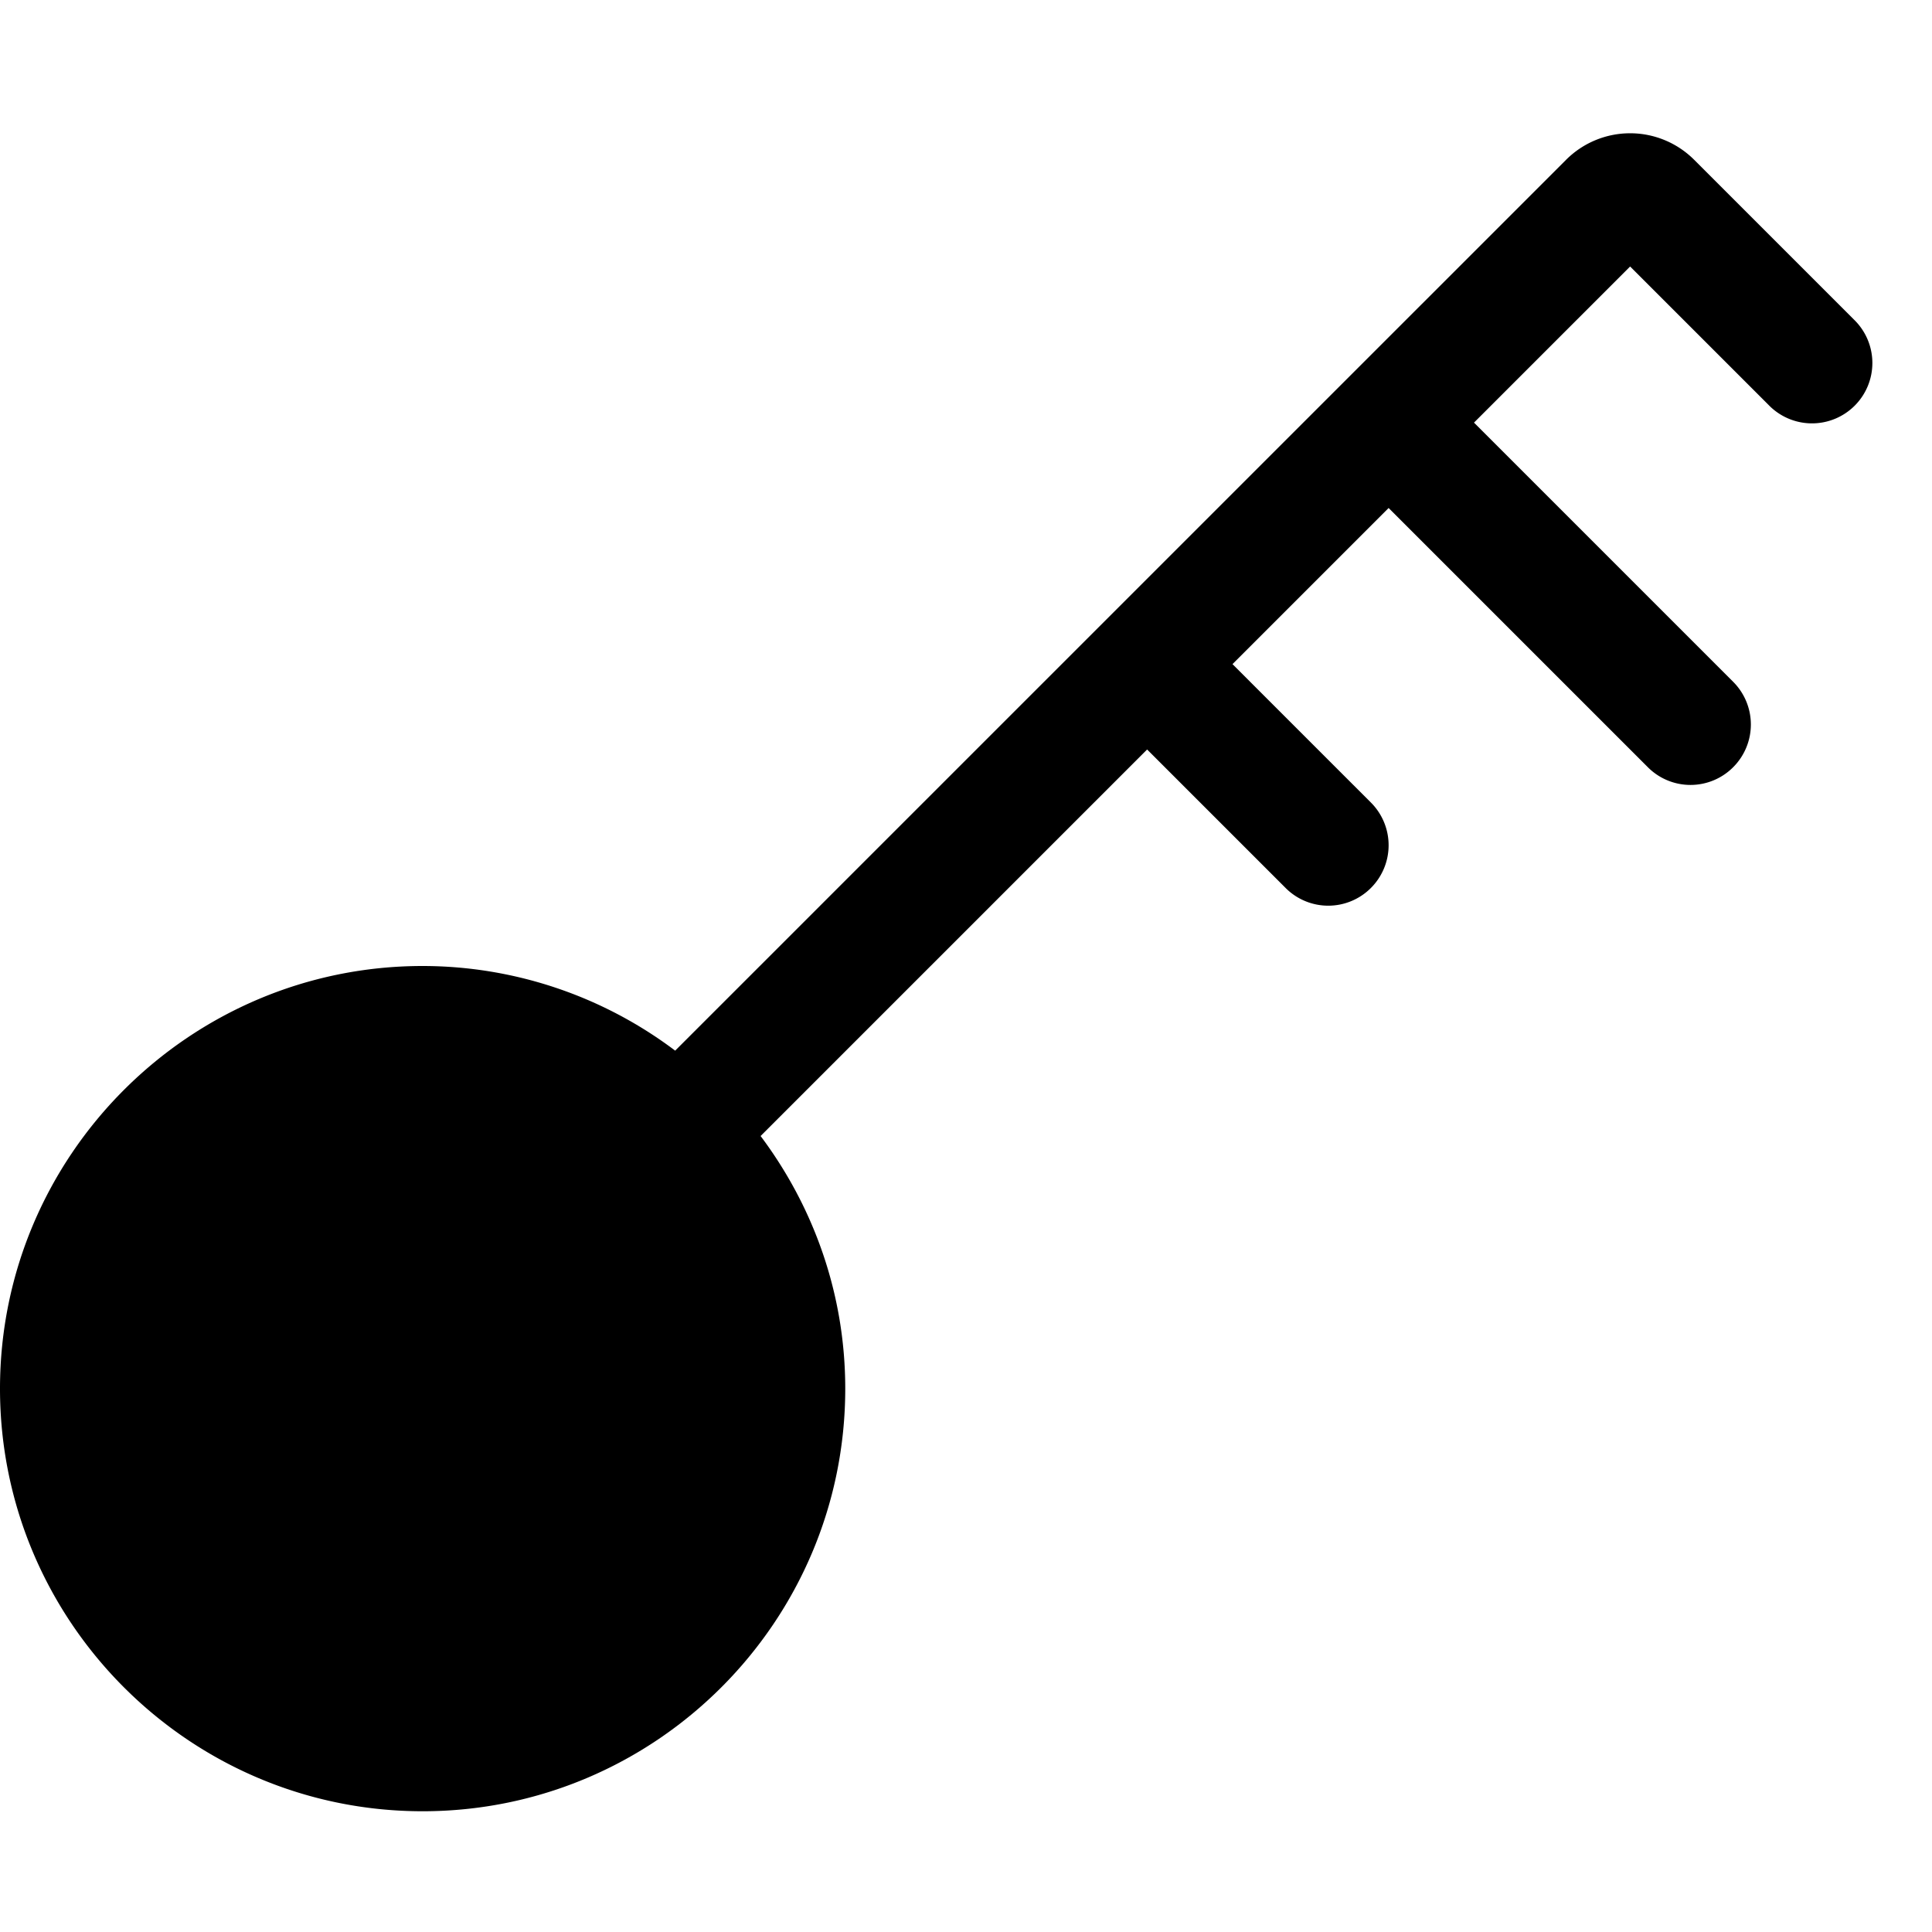 <svg xmlns="http://www.w3.org/2000/svg" viewBox="0 0 32 32">
  <path d="M30.707 5.293 28.06 2.646a1.5 1.5 0 0 0-2.12 0L11.183 17.402A6.954 6.954 0 0 0 7 16c-3.86 0-7 3.14-7 7s3.14 7 7 7 7-3.14 7-7c0-1.57-.526-3.015-1.402-4.184L19 12.414l2.293 2.293a.997.997 0 0 0 1.414 0 1 1 0 0 0 0-1.414L20.414 11 23 8.414l4.293 4.293a.997.997 0 0 0 1.414 0 1 1 0 0 0 0-1.414L24.414 7 27 4.414l2.293 2.293a1 1 0 1 0 1.414-1.414Z"/>
</svg>
